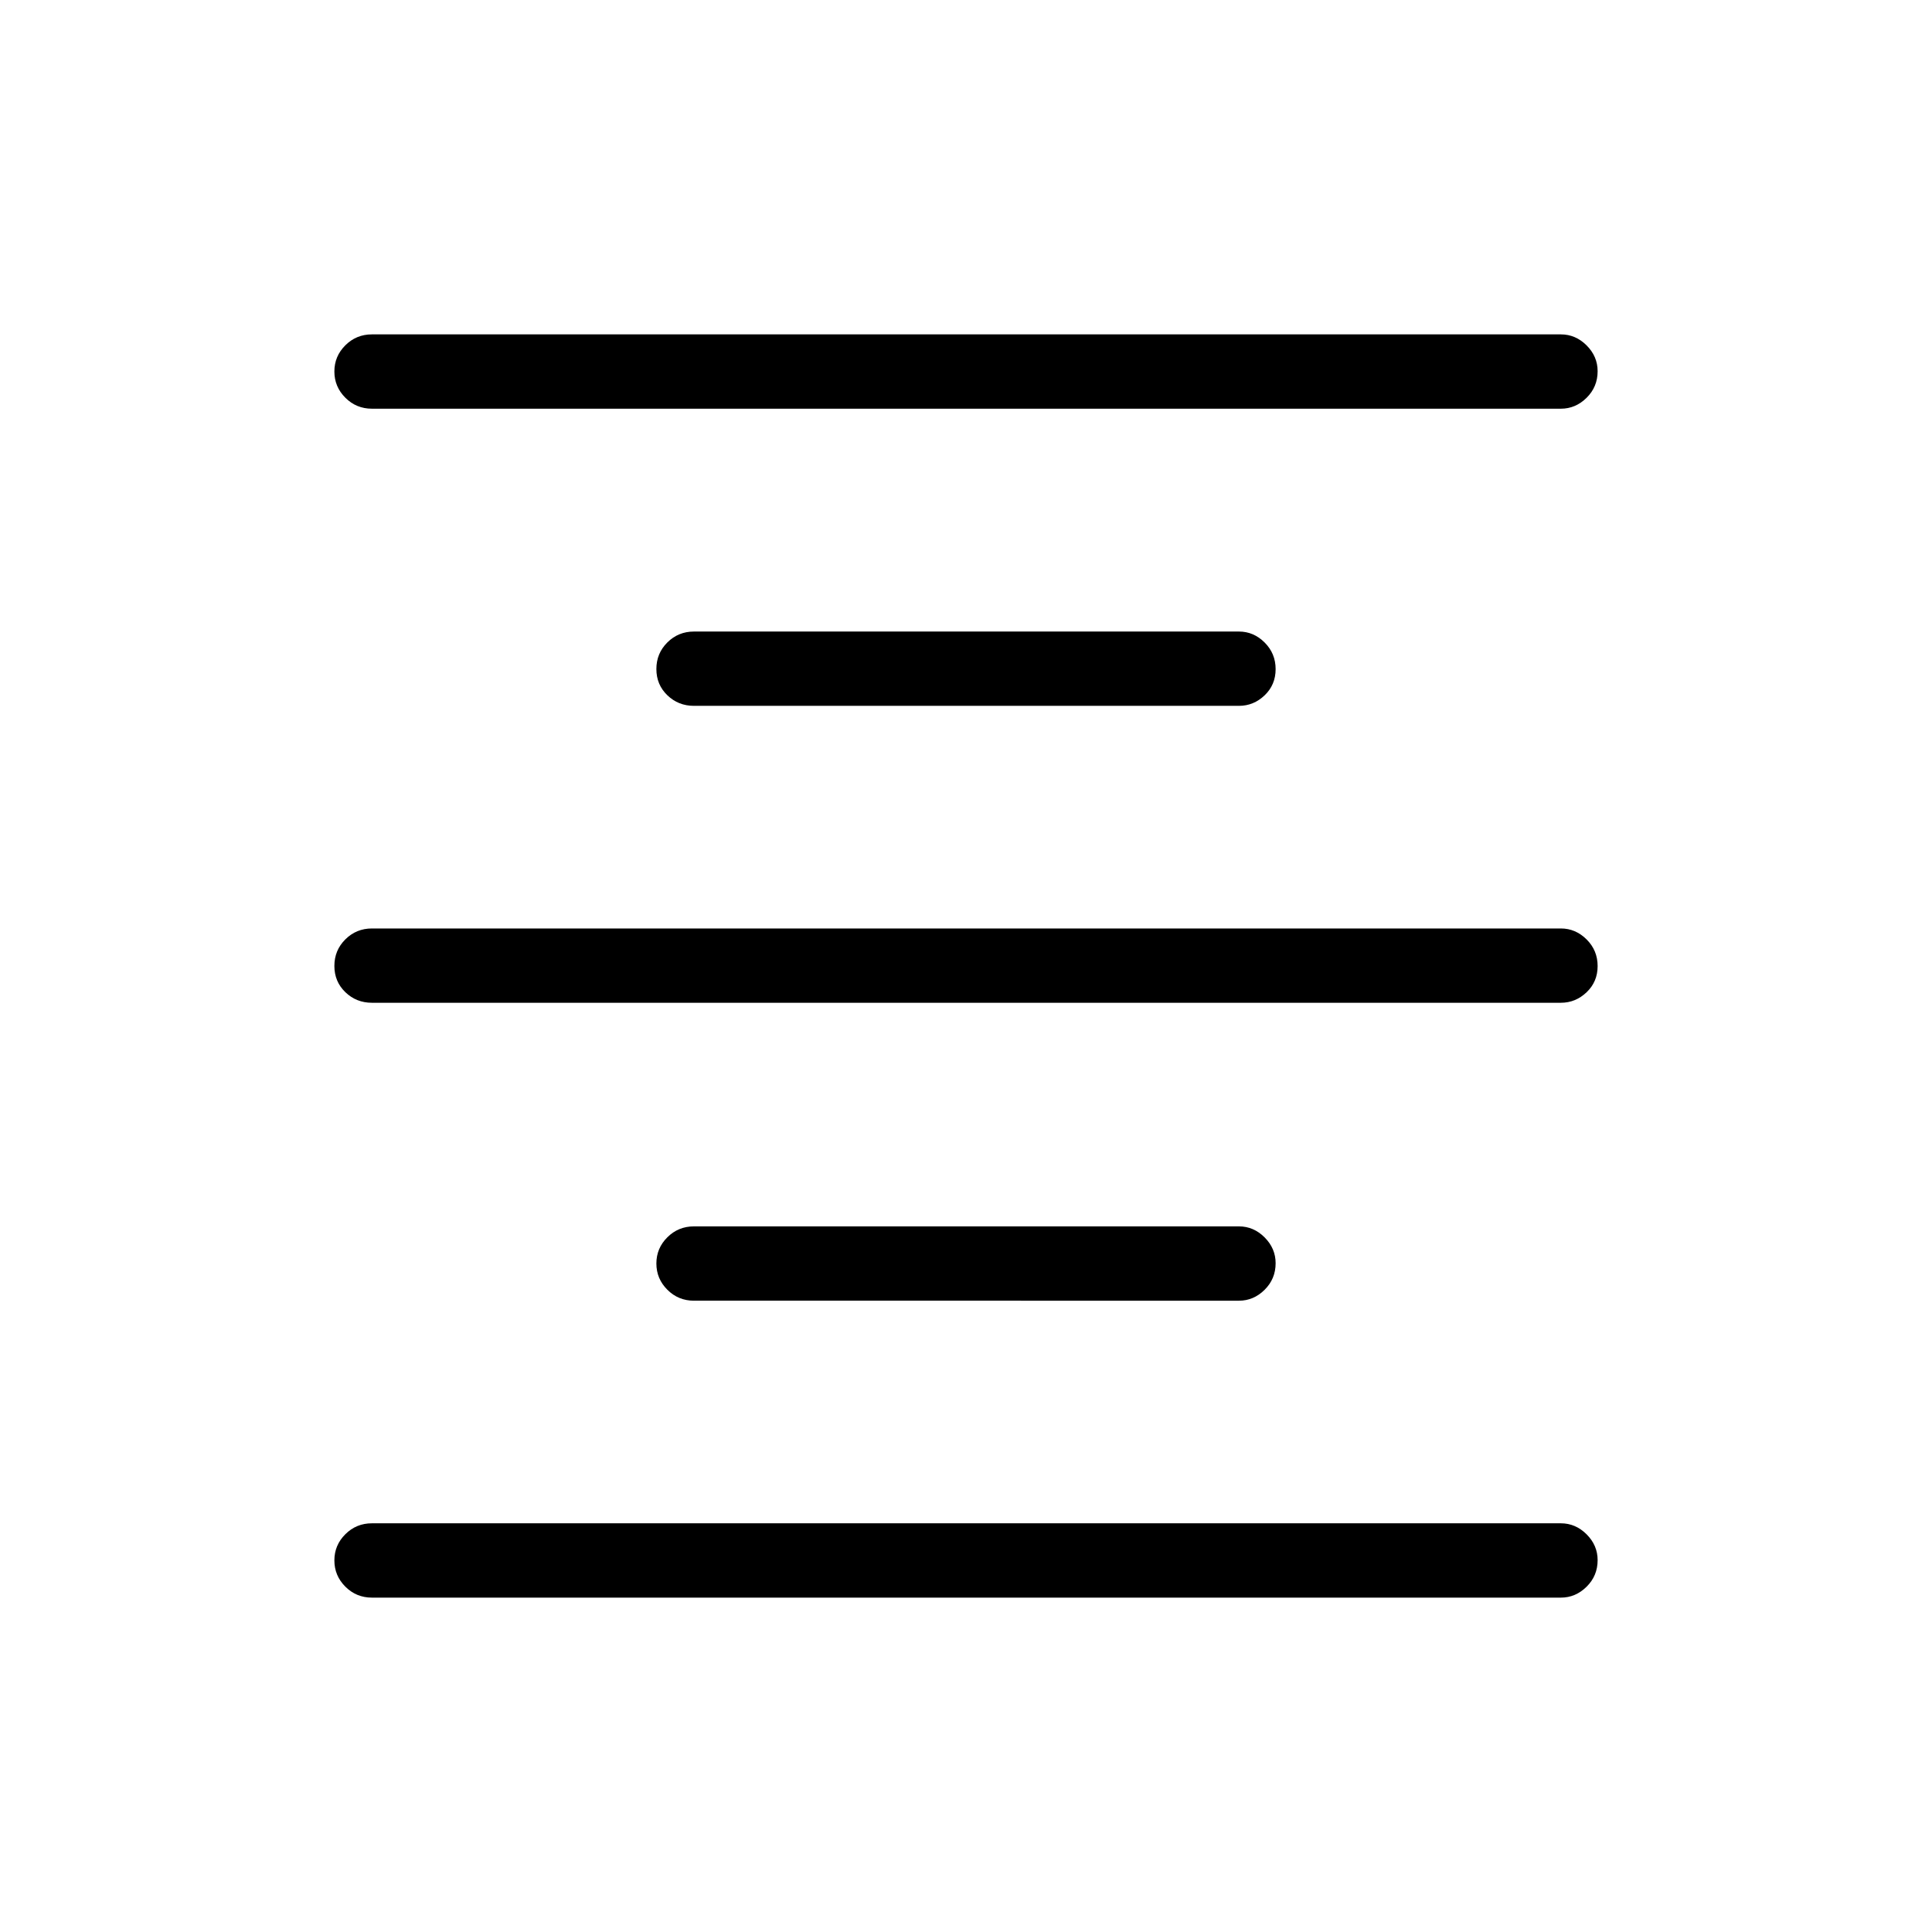 <svg xmlns="http://www.w3.org/2000/svg" height="24" viewBox="0 -960 960 960" width="24"><path d="M184.81-166.15q-7.77 0-13.21-5.45-5.45-5.45-5.45-13.04 0-7.59 5.45-13.01 5.44-5.43 13.21-5.43h590.77q7.32 0 12.8 5.48 5.47 5.48 5.47 12.82 0 7.78-5.47 13.2-5.48 5.43-12.8 5.43H184.81Zm160-147.54q-7.77 0-13.21-5.45-5.45-5.45-5.45-13.04 0-7.59 5.45-13.01 5.44-5.43 13.21-5.43h270.81q7.31 0 12.77 5.48t5.46 12.82q0 7.78-5.46 13.2-5.46 5.43-12.77 5.43H344.81Zm-160-148.04q-7.77 0-13.21-5.26-5.45-5.26-5.45-13.04 0-7.78 5.45-13.2 5.44-5.42 13.21-5.42h590.77q7.32 0 12.8 5.45 5.47 5.45 5.47 13.23t-5.47 13.01q-5.48 5.23-12.8 5.23H184.81Zm160-147.54q-7.77 0-13.21-5.26-5.45-5.25-5.45-13.04 0-7.78 5.45-13.2 5.44-5.42 13.21-5.42h270.81q7.31 0 12.77 5.45t5.46 13.23q0 7.78-5.46 13.01-5.46 5.23-12.77 5.23H344.81Zm-160-147.65q-7.77 0-13.21-5.45-5.45-5.45-5.45-13.04 0-7.59 5.45-13.01 5.44-5.43 13.21-5.43h590.77q7.32 0 12.8 5.48 5.47 5.48 5.47 12.82 0 7.78-5.47 13.2-5.48 5.43-12.8 5.43H184.81Z"/></svg>